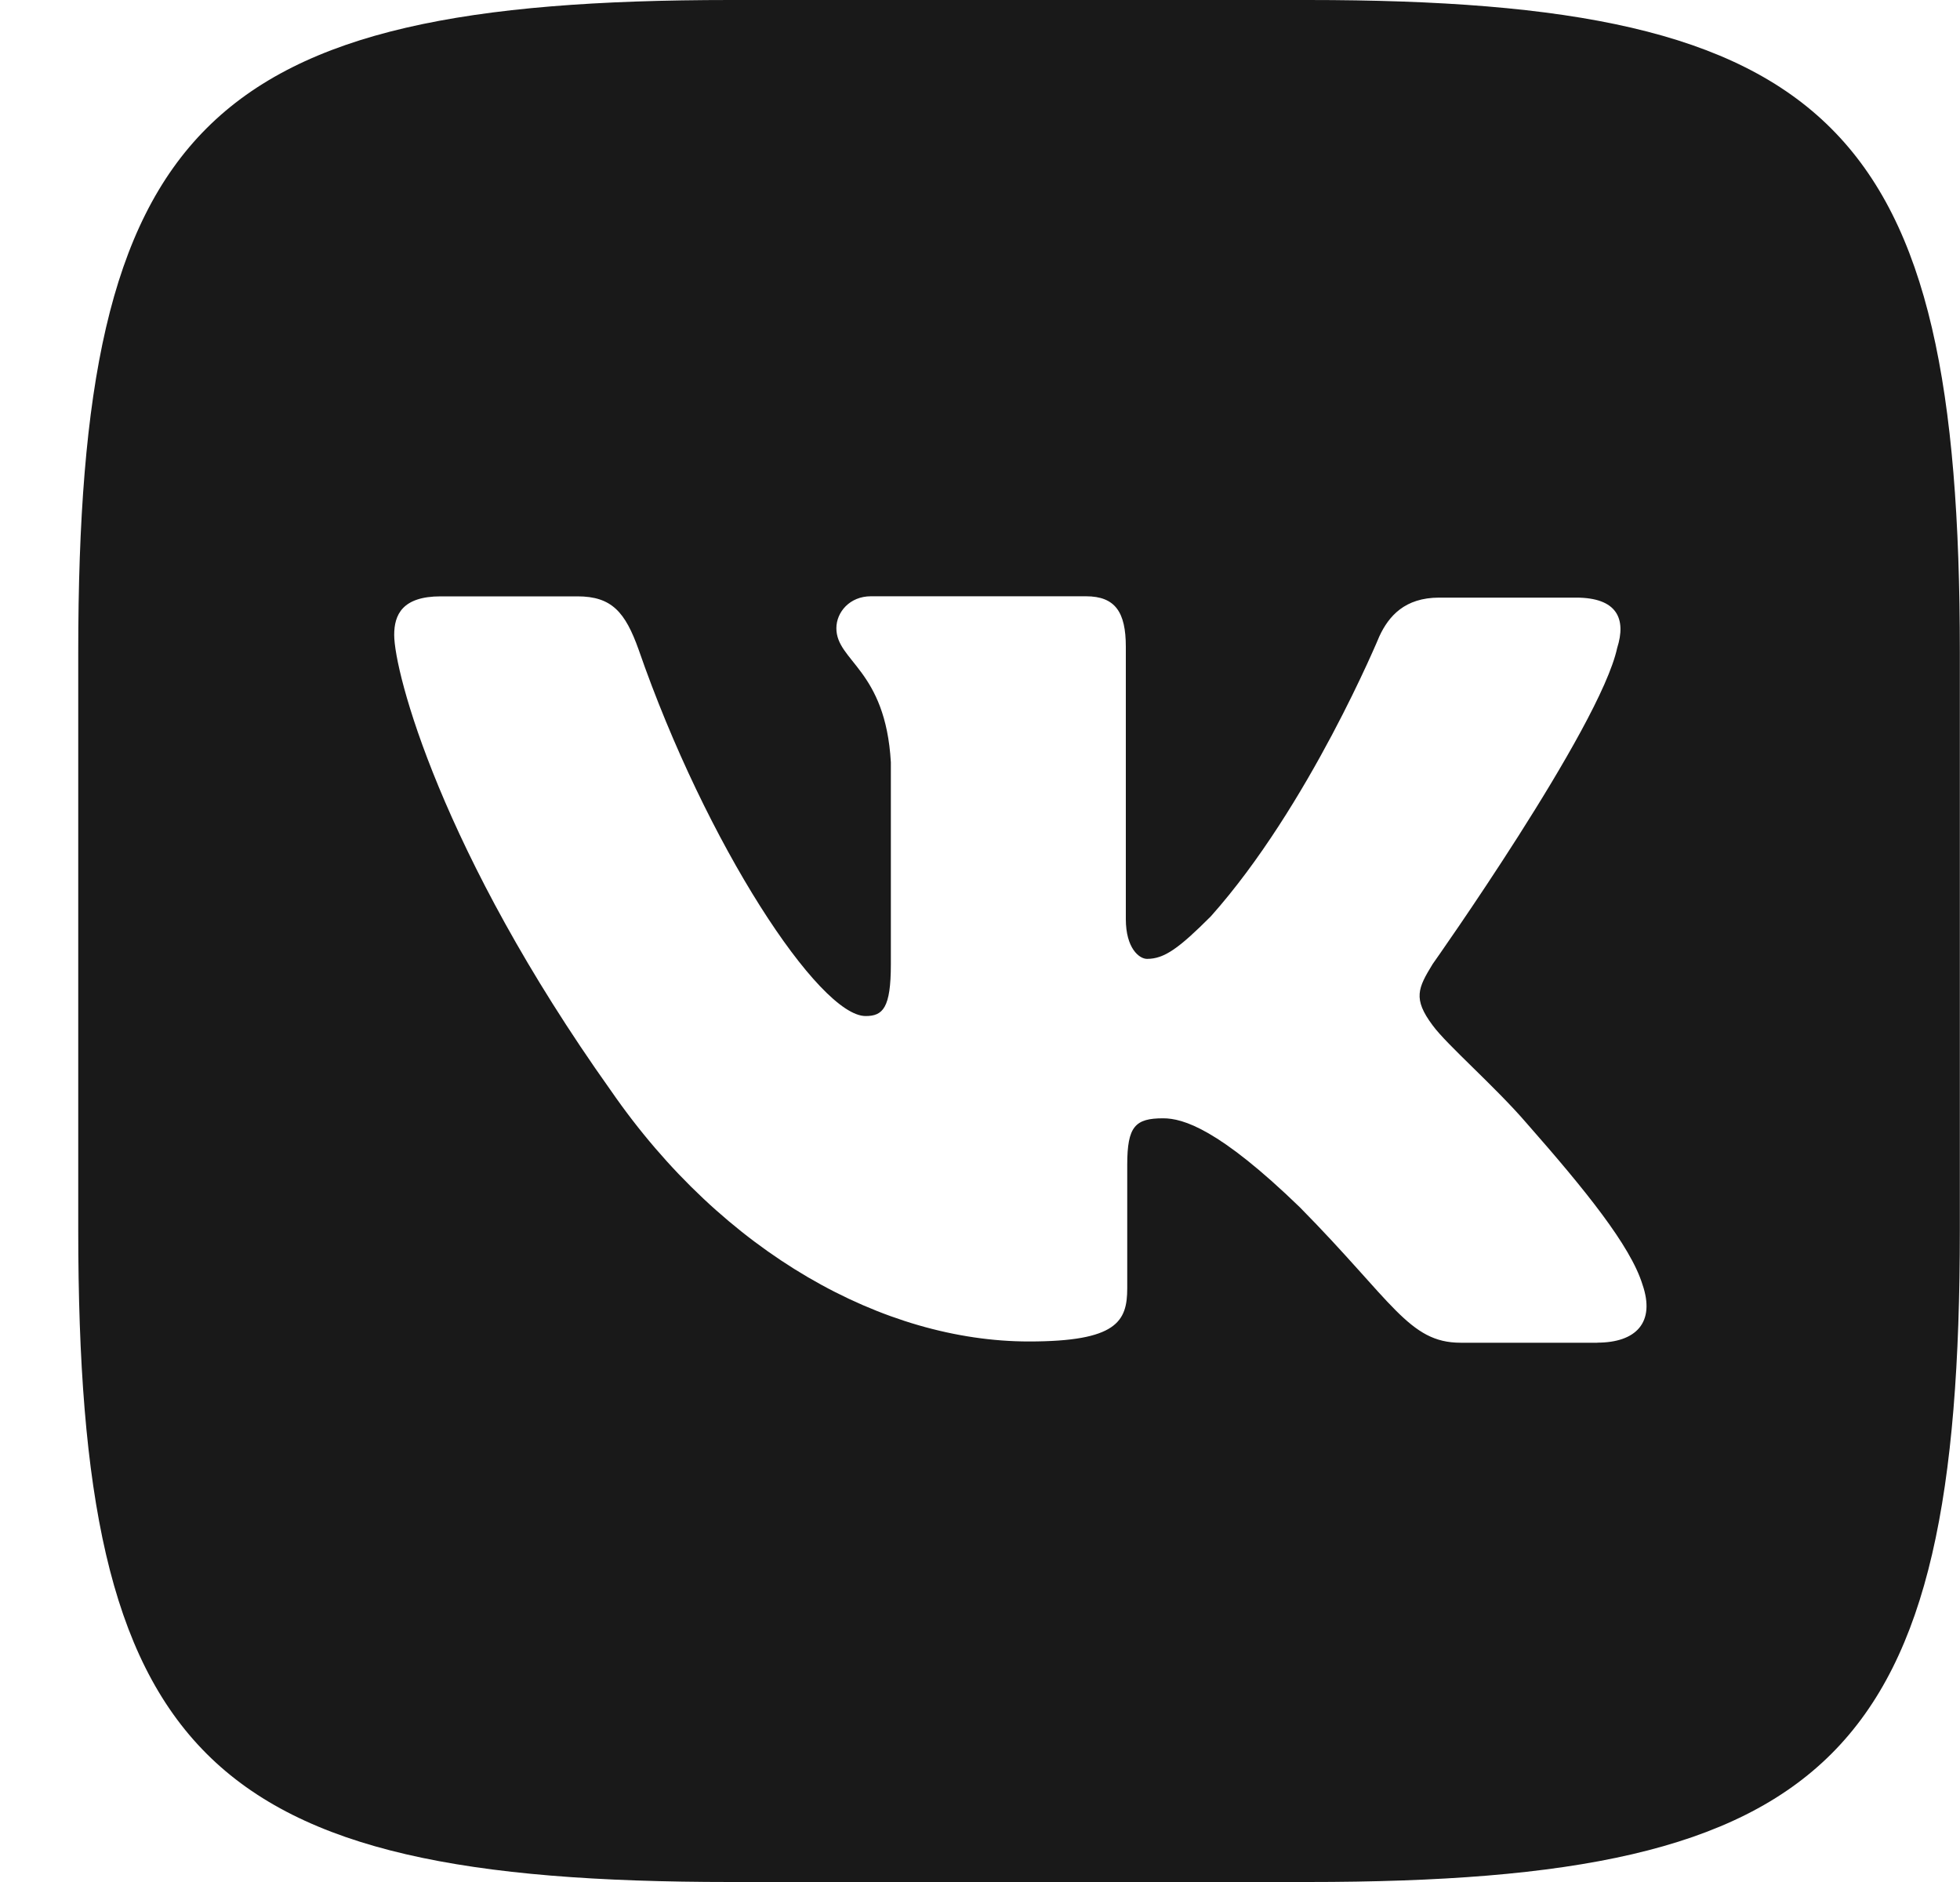 <svg width="25" height="24" viewBox="0 0 25 24" fill="none" xmlns="http://www.w3.org/2000/svg">
<g clip-path="url(#clip0)">
<path d="M16.682 0H9.314C2.59 0 0.998 1.592 0.998 8.316V15.684C0.998 22.408 2.59 24 9.314 24H16.682C23.406 24 24.998 22.408 24.998 15.684V8.316C24.998 1.592 23.389 0 16.682 0ZM20.374 17.123H18.63C17.97 17.123 17.766 16.598 16.58 15.396C15.547 14.396 15.09 14.261 14.836 14.261C14.48 14.261 14.378 14.363 14.378 14.854V16.429C14.378 16.853 14.243 17.107 13.125 17.107C11.279 17.107 9.229 15.989 7.79 13.905C5.622 10.857 5.028 8.57 5.028 8.096C5.028 7.842 5.13 7.605 5.621 7.605H7.365C7.805 7.605 7.975 7.808 8.145 8.282C9.008 10.772 10.448 12.957 11.041 12.957C11.261 12.957 11.363 12.855 11.363 12.297V9.721C11.295 8.535 10.668 8.434 10.668 8.011C10.668 7.807 10.838 7.604 11.108 7.604H13.852C14.225 7.604 14.36 7.807 14.36 8.247V11.72C14.36 12.092 14.53 12.228 14.631 12.228C14.851 12.228 15.038 12.092 15.444 11.686C16.698 10.28 17.595 8.112 17.595 8.112C17.714 7.858 17.917 7.621 18.358 7.621H20.102C20.627 7.621 20.746 7.891 20.627 8.264C20.407 9.281 18.273 12.295 18.273 12.295C18.087 12.6 18.019 12.735 18.273 13.075C18.459 13.329 19.069 13.854 19.476 14.328C20.221 15.175 20.796 15.886 20.949 16.378C21.119 16.868 20.864 17.122 20.373 17.122L20.374 17.123Z" fill="#191919"/>
</g>
<defs>
<clipPath id="clip0">
<rect width="24" height="24" fill="white" transform="translate(0.998)"/>
</clipPath>
</defs>
</svg>
